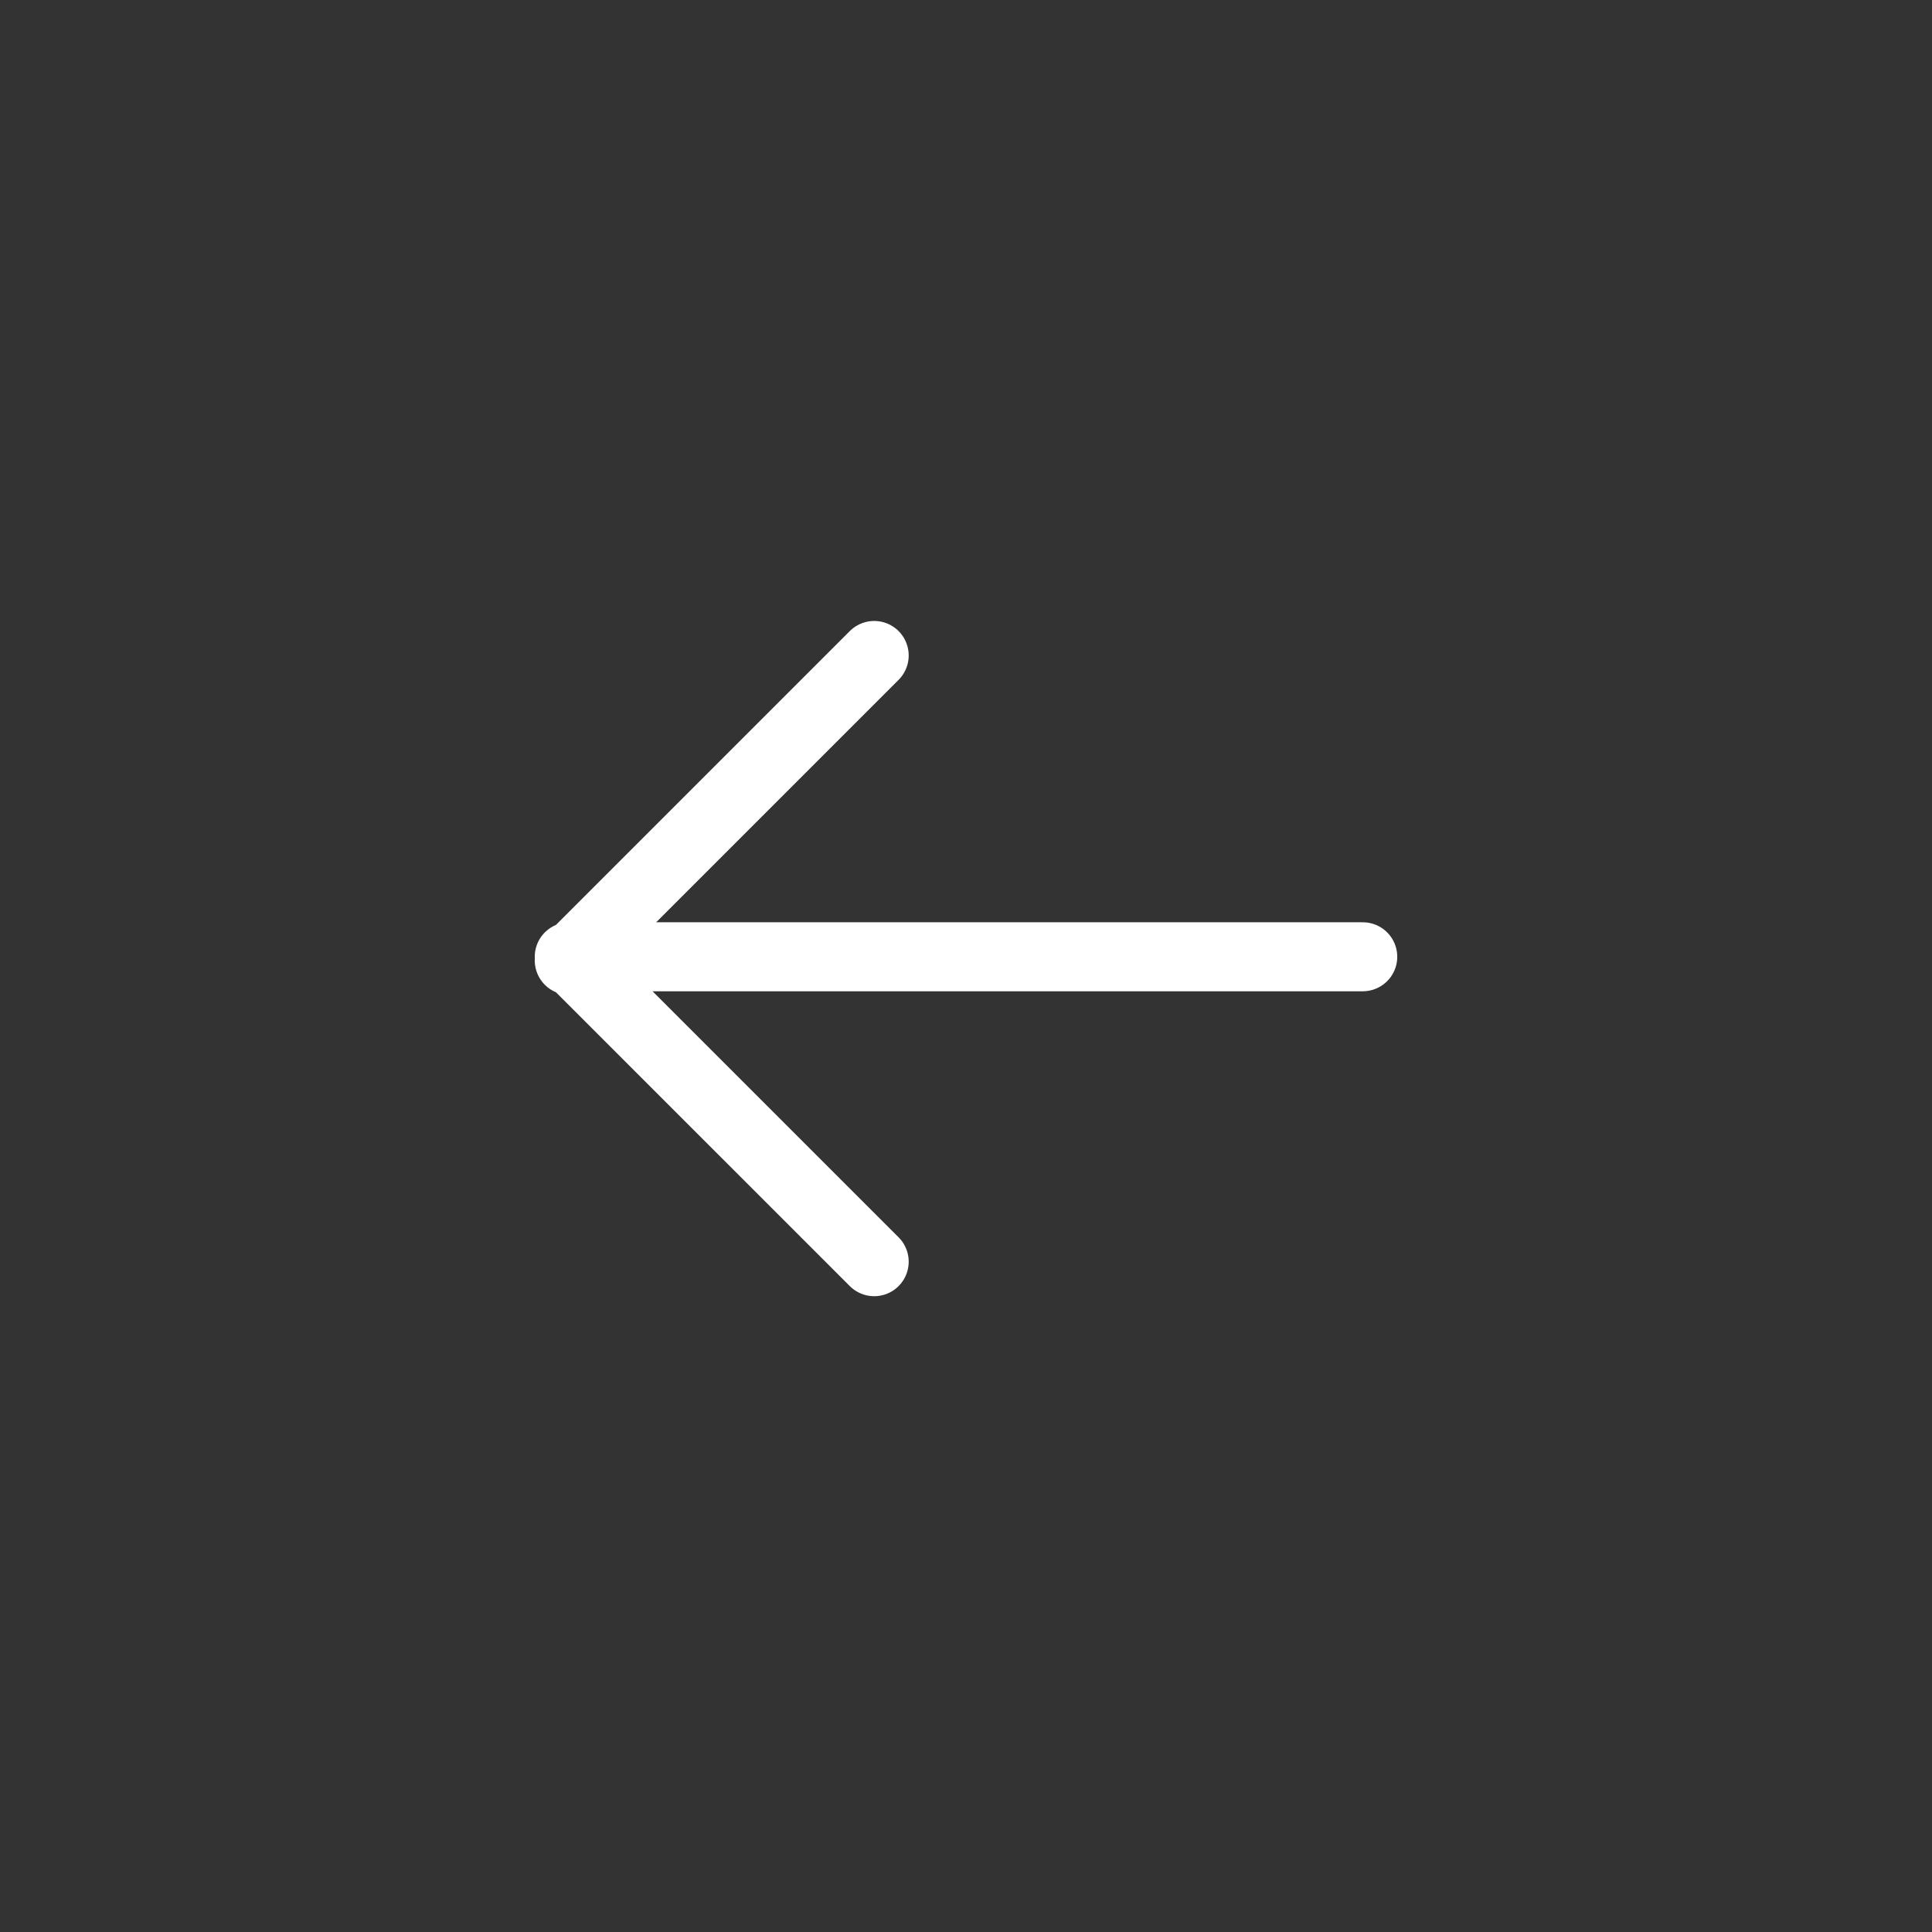 <svg xmlns="http://www.w3.org/2000/svg" width="112" height="112" fill="none" viewBox="0 0 112 112">
    <rect x="0" y="0" width="112" height="112" fill="#333333" stroke="none"/>
    <path stroke="#fff" stroke-linecap="round" stroke-linejoin="round" stroke-width="4" d="M33 55.465h46M33 55.676l17.678-17.678M33 55.465l17.678 17.677"/>
</svg>
